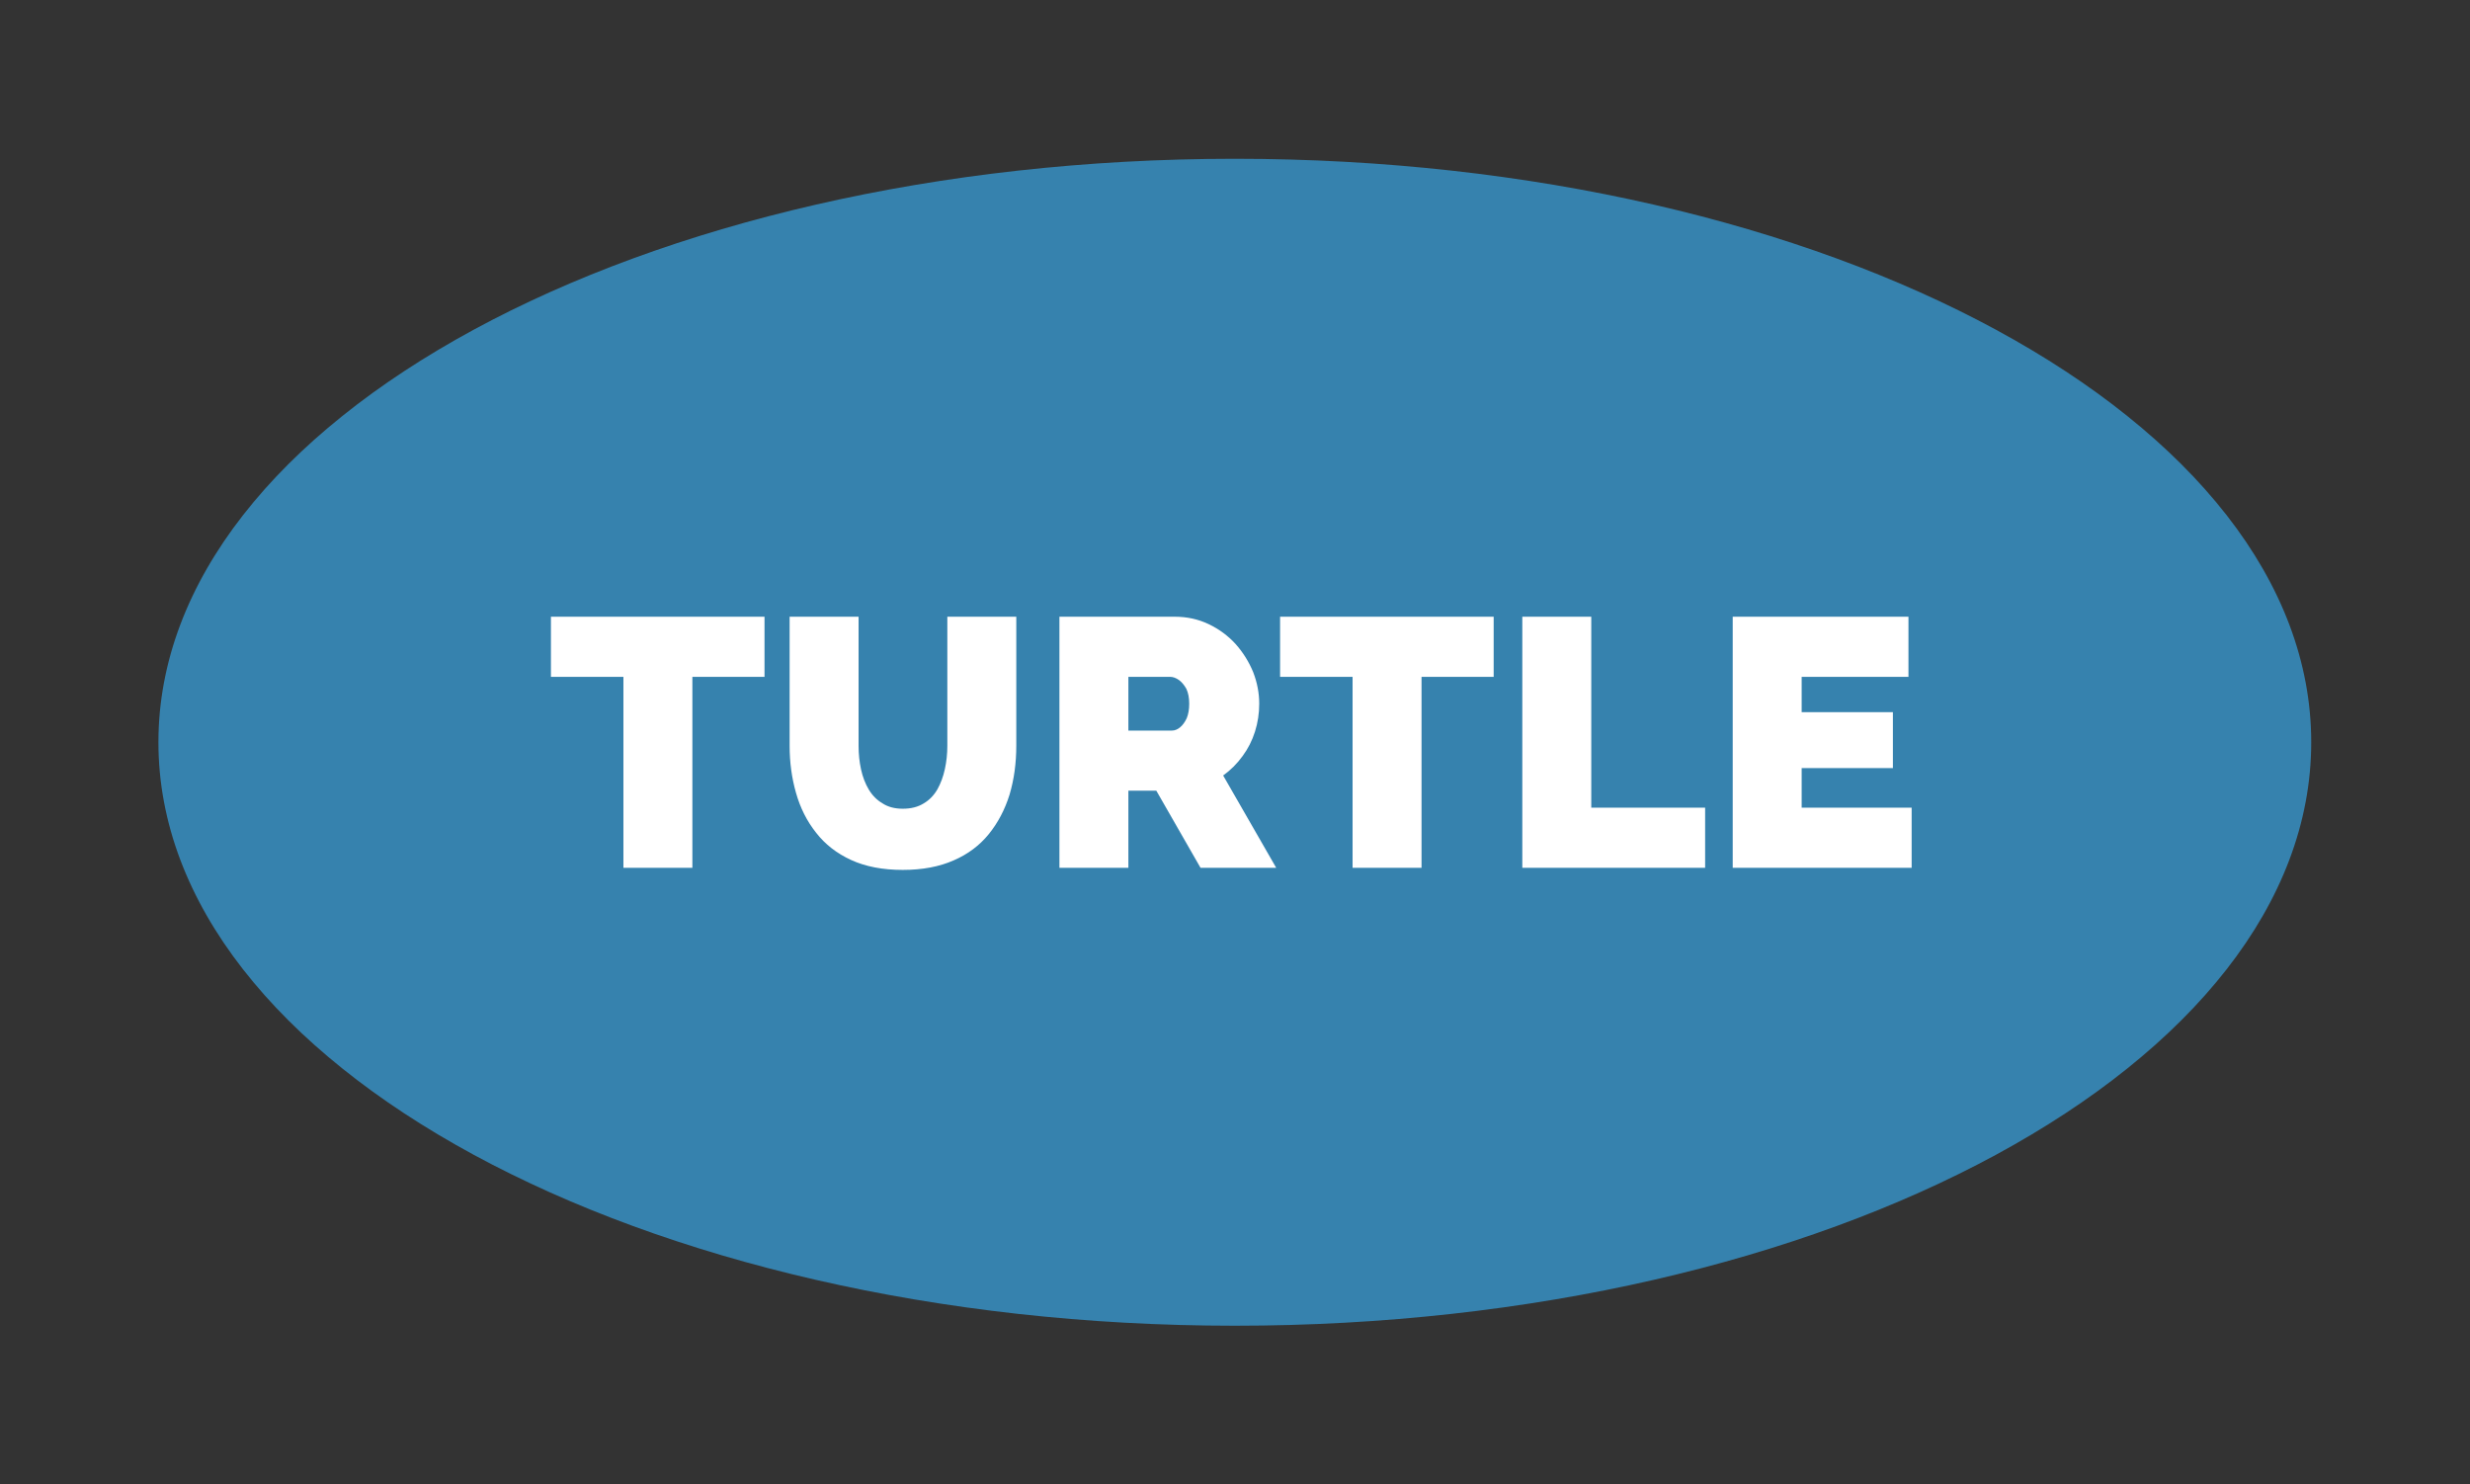<svg xmlns="http://www.w3.org/2000/svg" version="1.1" xmlns:xlink="http://www.w3.org/1999/xlink" xmlns:svgjs="http://svgjs.dev/svgjs" viewBox="0 0 6.985 4.197"><rect x="0" y="0" width="6.985" height="4.197" fill="#333333" stroke="none"/><g transform="matrix(1,0,0,1,1.548,1.744)"><g clip-path="url(#SvgjsClipPath1001)"><path d=" M 4.988 0.355 C 4.988 1.266 3.625 2.005 1.944 2.005 C 0.263 2.005 -1.1 1.266 -1.1 0.355 C -1.1 -0.556 0.263 -1.295 1.944 -1.295 C 3.625 -1.295 4.988 -0.556 4.988 0.355 Z" fill="#3682ae" transform="matrix(1,0,0,1,0,0)" fill-rule="nonzero"></path></g><path d=" M 0.614 0.17 L 0.41 0.17 L 0.41 0.71 L 0.215 0.71 L 0.215 0.17 L 0.01 0.17 L 0.01 -1.1102230246251565e-16 L 0.614 -1.1102230246251565e-16 L 0.614 0.17 M 1.005 0.716 Q 0.92 0.716 0.859 0.688 Q 0.798 0.66 0.76 0.611 Q 0.721 0.562 0.703 0.498 Q 0.685 0.435 0.685 0.365 L 0.685 -1.1102230246251565e-16 L 0.88 -1.1102230246251565e-16 L 0.88 0.365 Q 0.88 0.4 0.887 0.432 Q 0.894 0.464 0.909 0.489 Q 0.924 0.514 0.948 0.528 Q 0.971 0.543 1.005 0.543 Q 1.04 0.543 1.064 0.528 Q 1.088 0.514 1.103 0.488 Q 1.117 0.463 1.124 0.431 Q 1.131 0.399 1.131 0.365 L 1.131 -1.1102230246251565e-16 L 1.326 -1.1102230246251565e-16 L 1.326 0.365 Q 1.326 0.439 1.307 0.503 Q 1.287 0.567 1.248 0.615 Q 1.209 0.663 1.149 0.689 Q 1.088 0.716 1.005 0.716 M 1.448 0.71 L 1.448 -1.1102230246251565e-16 L 1.774 -1.1102230246251565e-16 Q 1.826 -1.1102230246251565e-16 1.87 0.021 Q 1.914 0.042 1.946 0.077 Q 1.978 0.113 1.996 0.157 Q 2.013 0.201 2.013 0.246 Q 2.013 0.287 2.001 0.325 Q 1.989 0.363 1.966 0.394 Q 1.943 0.426 1.911 0.449 L 2.061 0.71 L 1.847 0.71 L 1.722 0.492 L 1.643 0.492 L 1.643 0.71 L 1.448 0.71 M 1.643 0.322 L 1.766 0.322 Q 1.778 0.322 1.789 0.313 Q 1.8 0.304 1.808 0.287 Q 1.815 0.27 1.815 0.246 Q 1.815 0.221 1.807 0.204 Q 1.798 0.188 1.786 0.179 Q 1.773 0.17 1.761 0.17 L 1.643 0.17 L 1.643 0.322 M 2.676 0.17 L 2.472 0.17 L 2.472 0.71 L 2.277 0.71 L 2.277 0.17 L 2.072 0.17 L 2.072 -1.1102230246251565e-16 L 2.676 -1.1102230246251565e-16 L 2.676 0.17 M 2.757 0.71 L 2.757 -1.1102230246251565e-16 L 2.952 -1.1102230246251565e-16 L 2.952 0.54 L 3.274 0.54 L 3.274 0.71 L 2.757 0.71 M 3.858 0.54 L 3.858 0.71 L 3.352 0.71 L 3.352 -1.1102230246251565e-16 L 3.849 -1.1102230246251565e-16 L 3.849 0.17 L 3.547 0.17 L 3.547 0.27 L 3.805 0.27 L 3.805 0.428 L 3.547 0.428 L 3.547 0.54 L 3.858 0.54" fill="#ffffff" fill-rule="nonzero"></path></g><defs><clipPath id="SvgjsClipPath1001"><path d=" M -1.1 -1.295 h 6.088 v 3.301 h -6.088 Z"></path></clipPath></defs></svg>